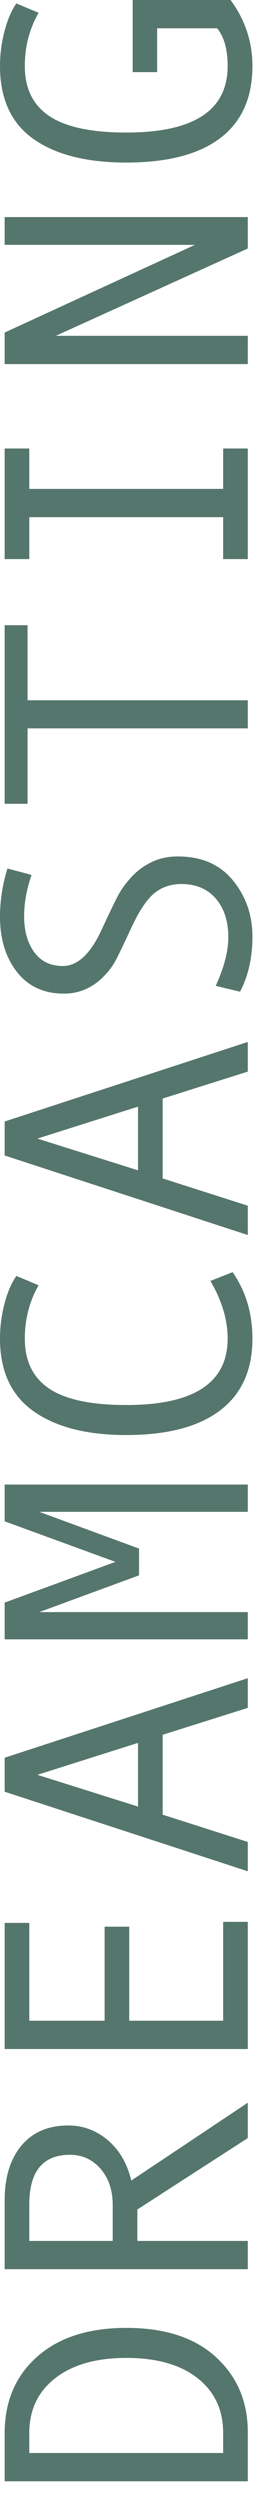 <?xml version="1.0" encoding="UTF-8" standalone="no"?><!DOCTYPE svg PUBLIC "-//W3C//DTD SVG 1.1//EN" "http://www.w3.org/Graphics/SVG/1.1/DTD/svg11.dtd"><svg width="100%" height="100%" viewBox="0 0 13 122" version="1.1" xmlns="http://www.w3.org/2000/svg" xmlns:xlink="http://www.w3.org/1999/xlink" xml:space="preserve" xmlns:serif="http://www.serif.com/" style="fill-rule:evenodd;clip-rule:evenodd;stroke-linejoin:round;stroke-miterlimit:2;"><path d="M0.227,121.09l0,-2.341c0,-1.555 0.53,-2.802 1.588,-3.739c1.058,-0.938 2.511,-1.407 4.358,-1.407c1.886,0 3.347,0.476 4.383,1.428c1.036,0.951 1.554,2.171 1.554,3.659l-0,2.4l-11.883,-0Zm10.679,-1.381l-0,-0.977c-0,-1.128 -0.419,-2.021 -1.255,-2.678c-0.837,-0.657 -1.996,-0.985 -3.478,-0.985c-1.471,-0 -2.629,0.33 -3.474,0.989c-0.845,0.66 -1.267,1.551 -1.267,2.674l-0,0.977l9.474,-0Z" style="fill:#55766c;fill-rule:nonzero;"/><path d="M12.11,102.614l-0,1.726l-5.398,3.486l-0,1.533l5.398,0l-0,1.381l-11.883,0l0,-3.36c0,-1.128 0.274,-2.02 0.821,-2.674c0.548,-0.654 1.31,-0.981 2.287,-0.981c0.724,0 1.368,0.239 1.933,0.716c0.564,0.477 0.947,1.134 1.149,1.971l5.693,-3.798Zm-6.602,6.745l-0,-1.743c-0,-0.73 -0.198,-1.322 -0.594,-1.777c-0.396,-0.455 -0.894,-0.682 -1.495,-0.682c-1.325,-0 -1.987,0.808 -1.987,2.425l-0,1.777l4.076,0Z" style="fill:#55766c;fill-rule:nonzero;"/><path d="M12.11,93.788l-0,6.207l-11.883,-0l0,-6.156l1.205,-0l-0,4.774l3.68,0l-0,-4.589l1.204,-0l-0,4.589l4.59,0l-0,-4.825l1.204,0Z" style="fill:#55766c;fill-rule:nonzero;"/><path d="M12.11,81.897l-0,1.449l-4.16,1.313l-0,3.899l4.16,1.331l-0,1.432l-11.883,-3.883l0,-1.659l11.883,-3.882Zm-5.365,3.158l-4.918,1.558l4.918,1.55l0,-3.108Z" style="fill:#55766c;fill-rule:nonzero;"/><path d="M12.11,72.448l-0,1.331l-10.19,0l4.876,1.794l-0,1.305l-4.876,1.794l10.19,-0l-0,1.33l-11.883,0l0,-1.793l5.415,-1.988l-5.415,-1.979l0,-1.794l11.883,0Z" style="fill:#55766c;fill-rule:nonzero;"/><path d="M11.369,62.082c0.645,0.932 0.968,2.013 0.968,3.242c0,1.538 -0.528,2.708 -1.583,3.508c-1.055,0.8 -2.583,1.2 -4.581,1.2c-1.931,-0 -3.443,-0.388 -4.535,-1.163c-1.092,-0.774 -1.638,-1.956 -1.638,-3.545c0,-0.573 0.073,-1.14 0.219,-1.701c0.146,-0.561 0.34,-1.013 0.581,-1.356l1.086,0.455c-0.449,0.791 -0.673,1.659 -0.673,2.602c-0,1.095 0.397,1.909 1.191,2.442c0.795,0.534 2.051,0.8 3.769,0.8c3.301,0 4.952,-1.08 4.952,-3.242c-0,-0.915 -0.281,-1.853 -0.843,-2.813l1.087,-0.429Z" style="fill:#55766c;fill-rule:nonzero;"/><path d="M12.11,50.848l-0,1.448l-4.16,1.314l-0,3.899l4.16,1.331l-0,1.431l-11.883,-3.882l0,-1.659l11.883,-3.882Zm-5.365,3.158l-4.918,1.558l4.918,1.549l0,-3.107Z" style="fill:#55766c;fill-rule:nonzero;"/><path d="M1.541,42.696c-0.241,0.707 -0.362,1.378 -0.362,2.013c-0,0.718 0.164,1.304 0.493,1.756c0.328,0.451 0.795,0.677 1.402,0.677c0.718,0 1.35,-0.592 1.895,-1.776c0.404,-0.876 0.685,-1.456 0.842,-1.739c0.157,-0.284 0.373,-0.572 0.648,-0.864c0.275,-0.292 0.599,-0.526 0.973,-0.703c0.373,-0.177 0.793,-0.265 1.259,-0.265c1.156,-0 2.053,0.389 2.69,1.166c0.638,0.778 0.956,1.694 0.956,2.75c0,1.022 -0.202,1.917 -0.606,2.686l-1.188,-0.286c0.41,-0.904 0.615,-1.693 0.615,-2.366c0,-0.786 -0.203,-1.417 -0.61,-1.891c-0.407,-0.474 -0.967,-0.712 -1.68,-0.712c-0.528,0 -0.976,0.155 -1.344,0.464c-0.367,0.308 -0.742,0.878 -1.124,1.709c-0.393,0.853 -0.661,1.405 -0.804,1.655c-0.143,0.25 -0.341,0.498 -0.594,0.745c-0.252,0.247 -0.536,0.438 -0.85,0.573c-0.315,0.134 -0.657,0.202 -1.028,0.202c-0.982,-0 -1.749,-0.354 -2.299,-1.061c-0.55,-0.708 -0.825,-1.603 -0.825,-2.687c0,-0.791 0.121,-1.577 0.362,-2.358l1.179,0.312Z" style="fill:#55766c;fill-rule:nonzero;"/><path d="M1.347,30.51l0,3.664l10.763,-0l-0,1.372l-10.763,0l0,3.68l-1.12,0l0,-8.716l1.12,0Z" style="fill:#55766c;fill-rule:nonzero;"/><path d="M12.11,21.887l-0,5.398l-1.204,0l-0,-2.046l-9.474,-0l-0,2.046l-1.205,0l0,-5.398l1.205,-0l-0,1.971l9.474,-0l-0,-1.971l1.204,-0Z" style="fill:#55766c;fill-rule:nonzero;"/><path d="M12.11,10.594l-0,1.533l-9.381,4.261l9.381,-0l-0,1.381l-11.883,-0l0,-1.541l9.297,-4.278l-9.297,-0l0,-1.356l11.883,-0Z" style="fill:#55766c;fill-rule:nonzero;"/><path d="M11.268,0c0.713,0.971 1.069,2.046 1.069,3.225c0,1.544 -0.523,2.715 -1.57,3.512c-1.047,0.797 -2.579,1.196 -4.594,1.196c-1.948,-0 -3.464,-0.386 -4.548,-1.158c-1.083,-0.772 -1.625,-1.955 -1.625,-3.55c0,-0.572 0.073,-1.139 0.219,-1.701c0.146,-0.561 0.34,-1.013 0.581,-1.356l1.086,0.455c-0.449,0.792 -0.673,1.659 -0.673,2.602c-0,1.09 0.398,1.902 1.195,2.438c0.798,0.536 2.052,0.805 3.765,0.805c3.301,-0 4.952,-1.081 4.952,-3.243c-0,-0.814 -0.172,-1.428 -0.514,-1.844l-2.931,0l0,2.139l-1.196,0l0,-3.52l4.784,-0Z" style="fill:#55766c;fill-rule:nonzero;"/></svg>